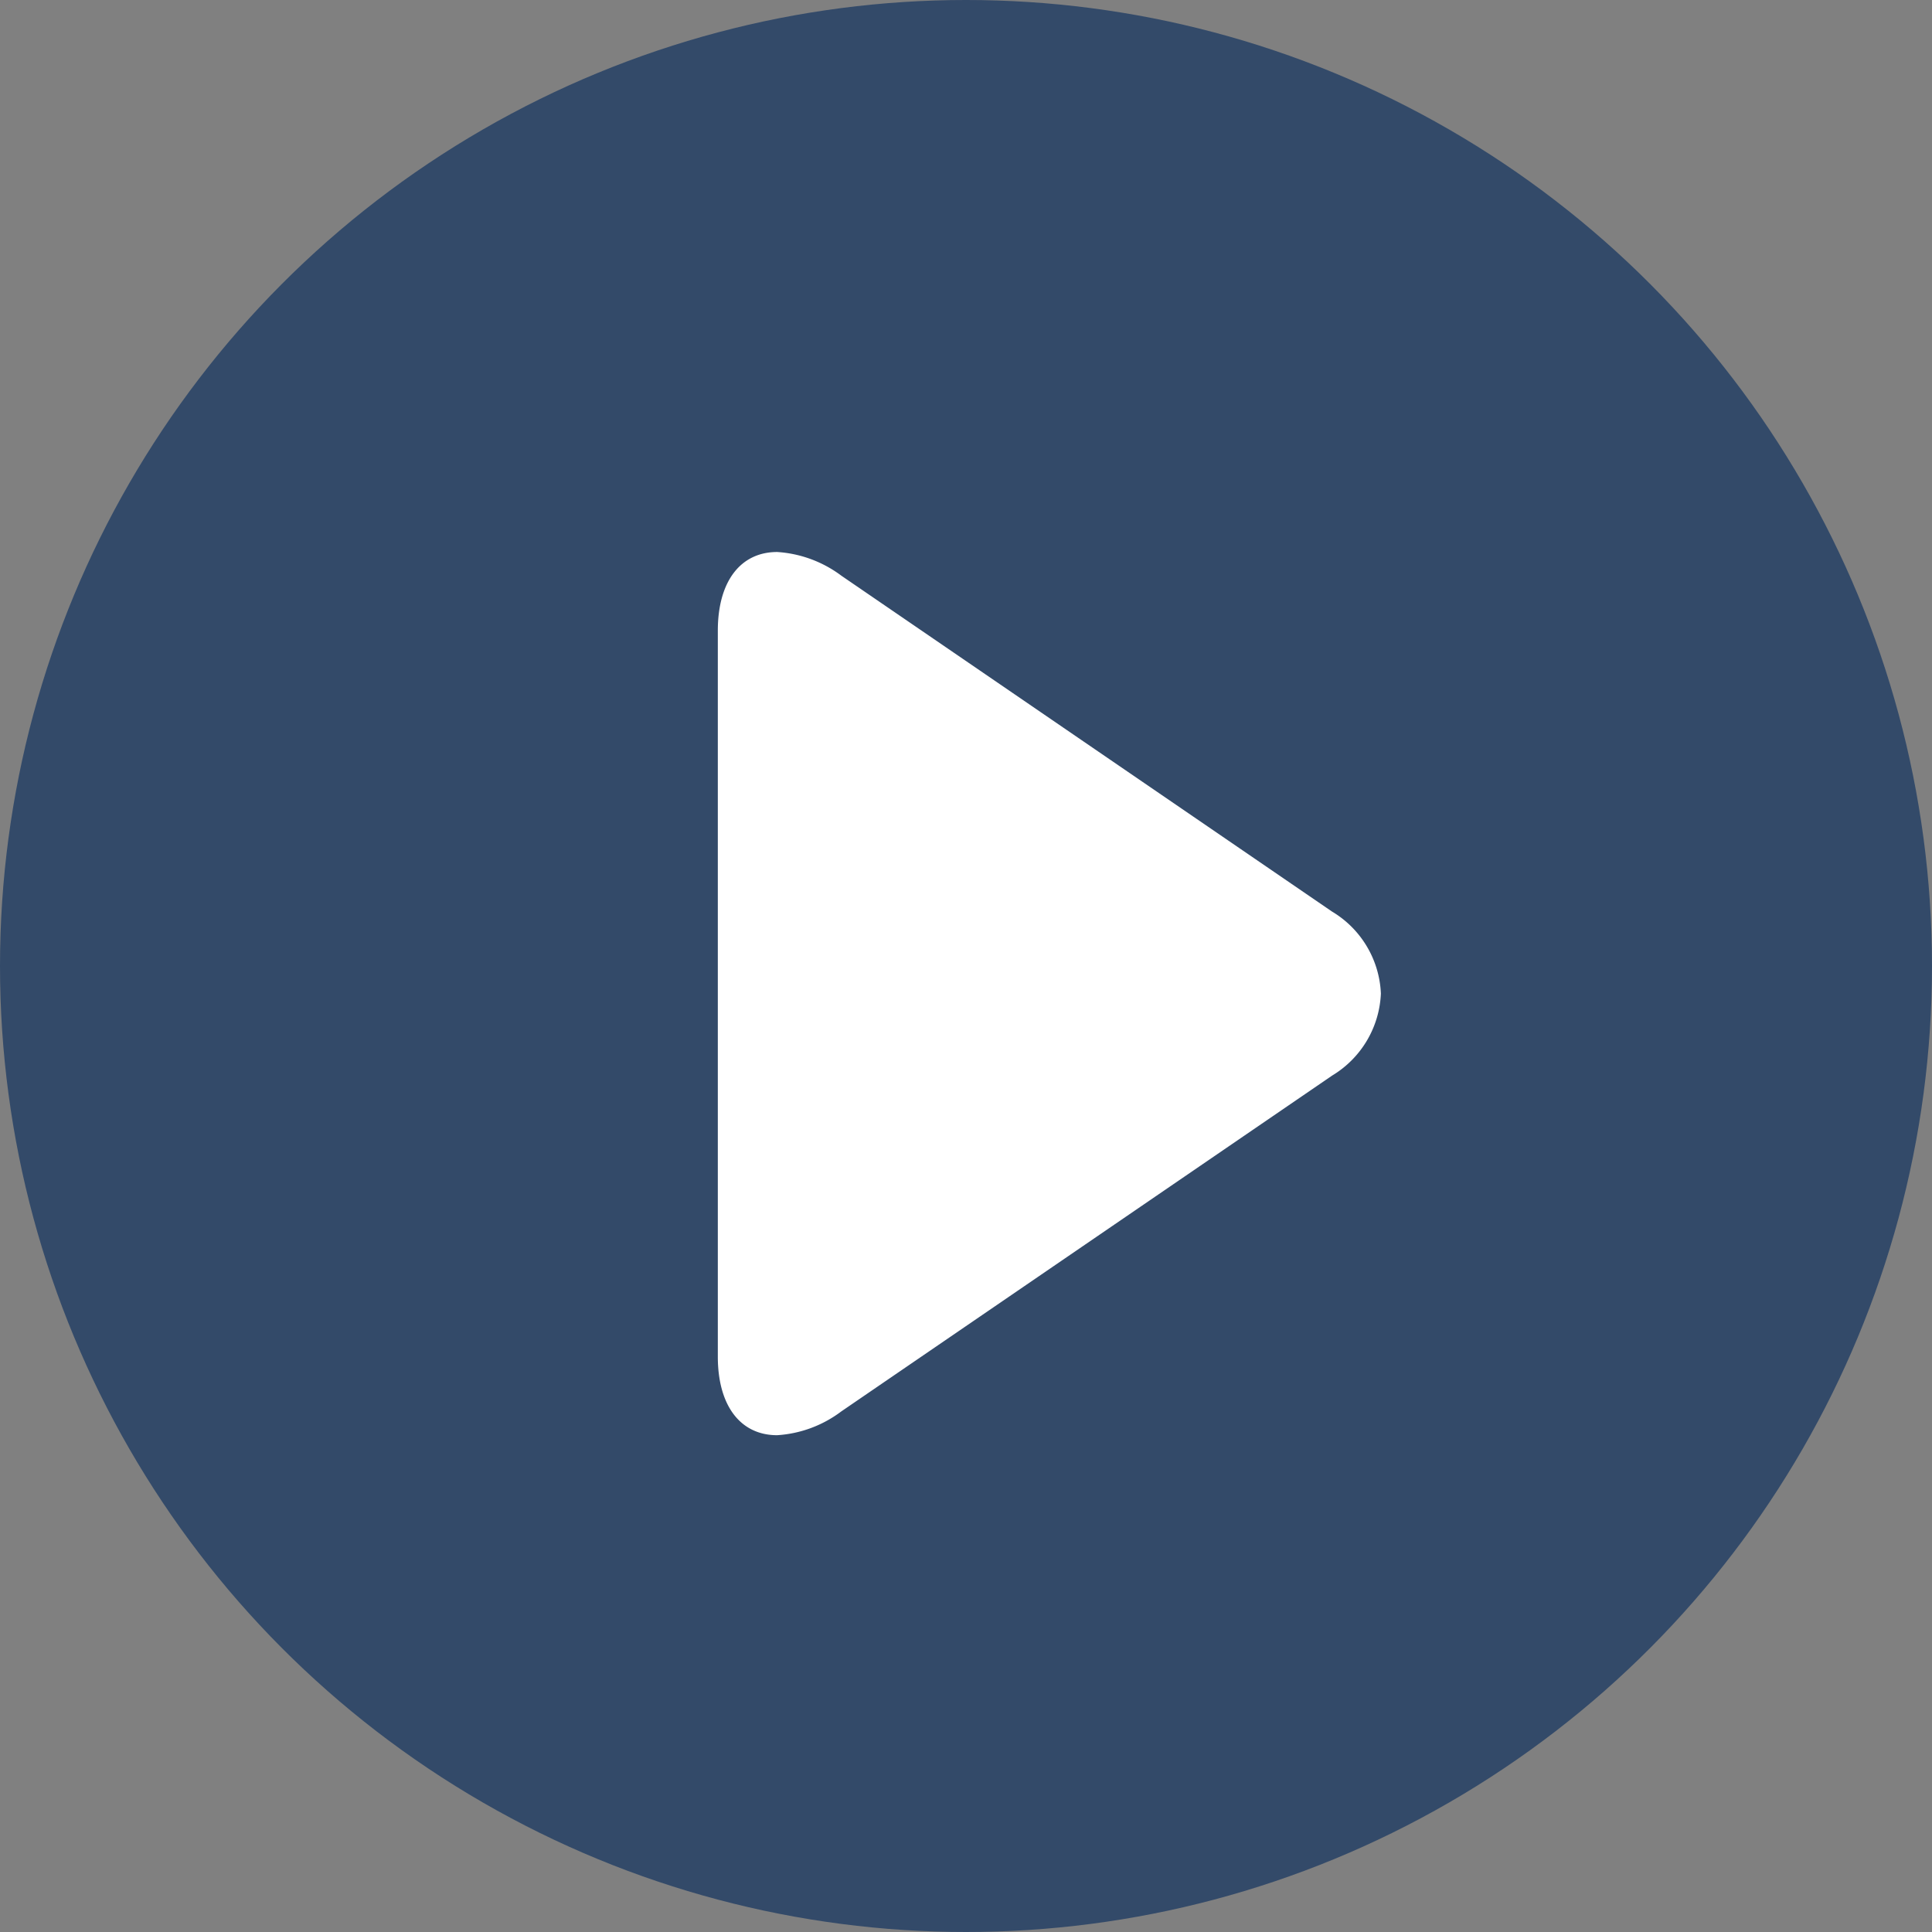 <svg xmlns="http://www.w3.org/2000/svg" width="35" height="35" viewBox="0 0 35 35">
  <rect x="0" y="0" width="35" height="35" fill="#808080" stroke="none"/>
  <g id="Group_266" data-name="Group 266" transform="translate(-219 -465)">
    <circle id="Ellipse_28" data-name="Ellipse 28" cx="17.5" cy="17.5" r="17.5" transform="translate(219 465)" fill="#334a69"/>
    <g id="play" transform="translate(170.48 475)">
      <g id="Group_220" data-name="Group 220" transform="translate(61.52)">
        <path id="Path_644" data-name="Path 644" d="M72.651,6.514,63.763.43A2.169,2.169,0,0,0,62.6,0c-.665,0-1.076.533-1.076,1.426v13.15c0,.892.411,1.424,1.074,1.424a2.151,2.151,0,0,0,1.163-.431l8.892-6.084A1.824,1.824,0,0,0,73.536,8,1.818,1.818,0,0,0,72.651,6.514Z" transform="translate(-61.52)" fill="#fff"/>
      </g>
    </g>
  </g>
</svg>
